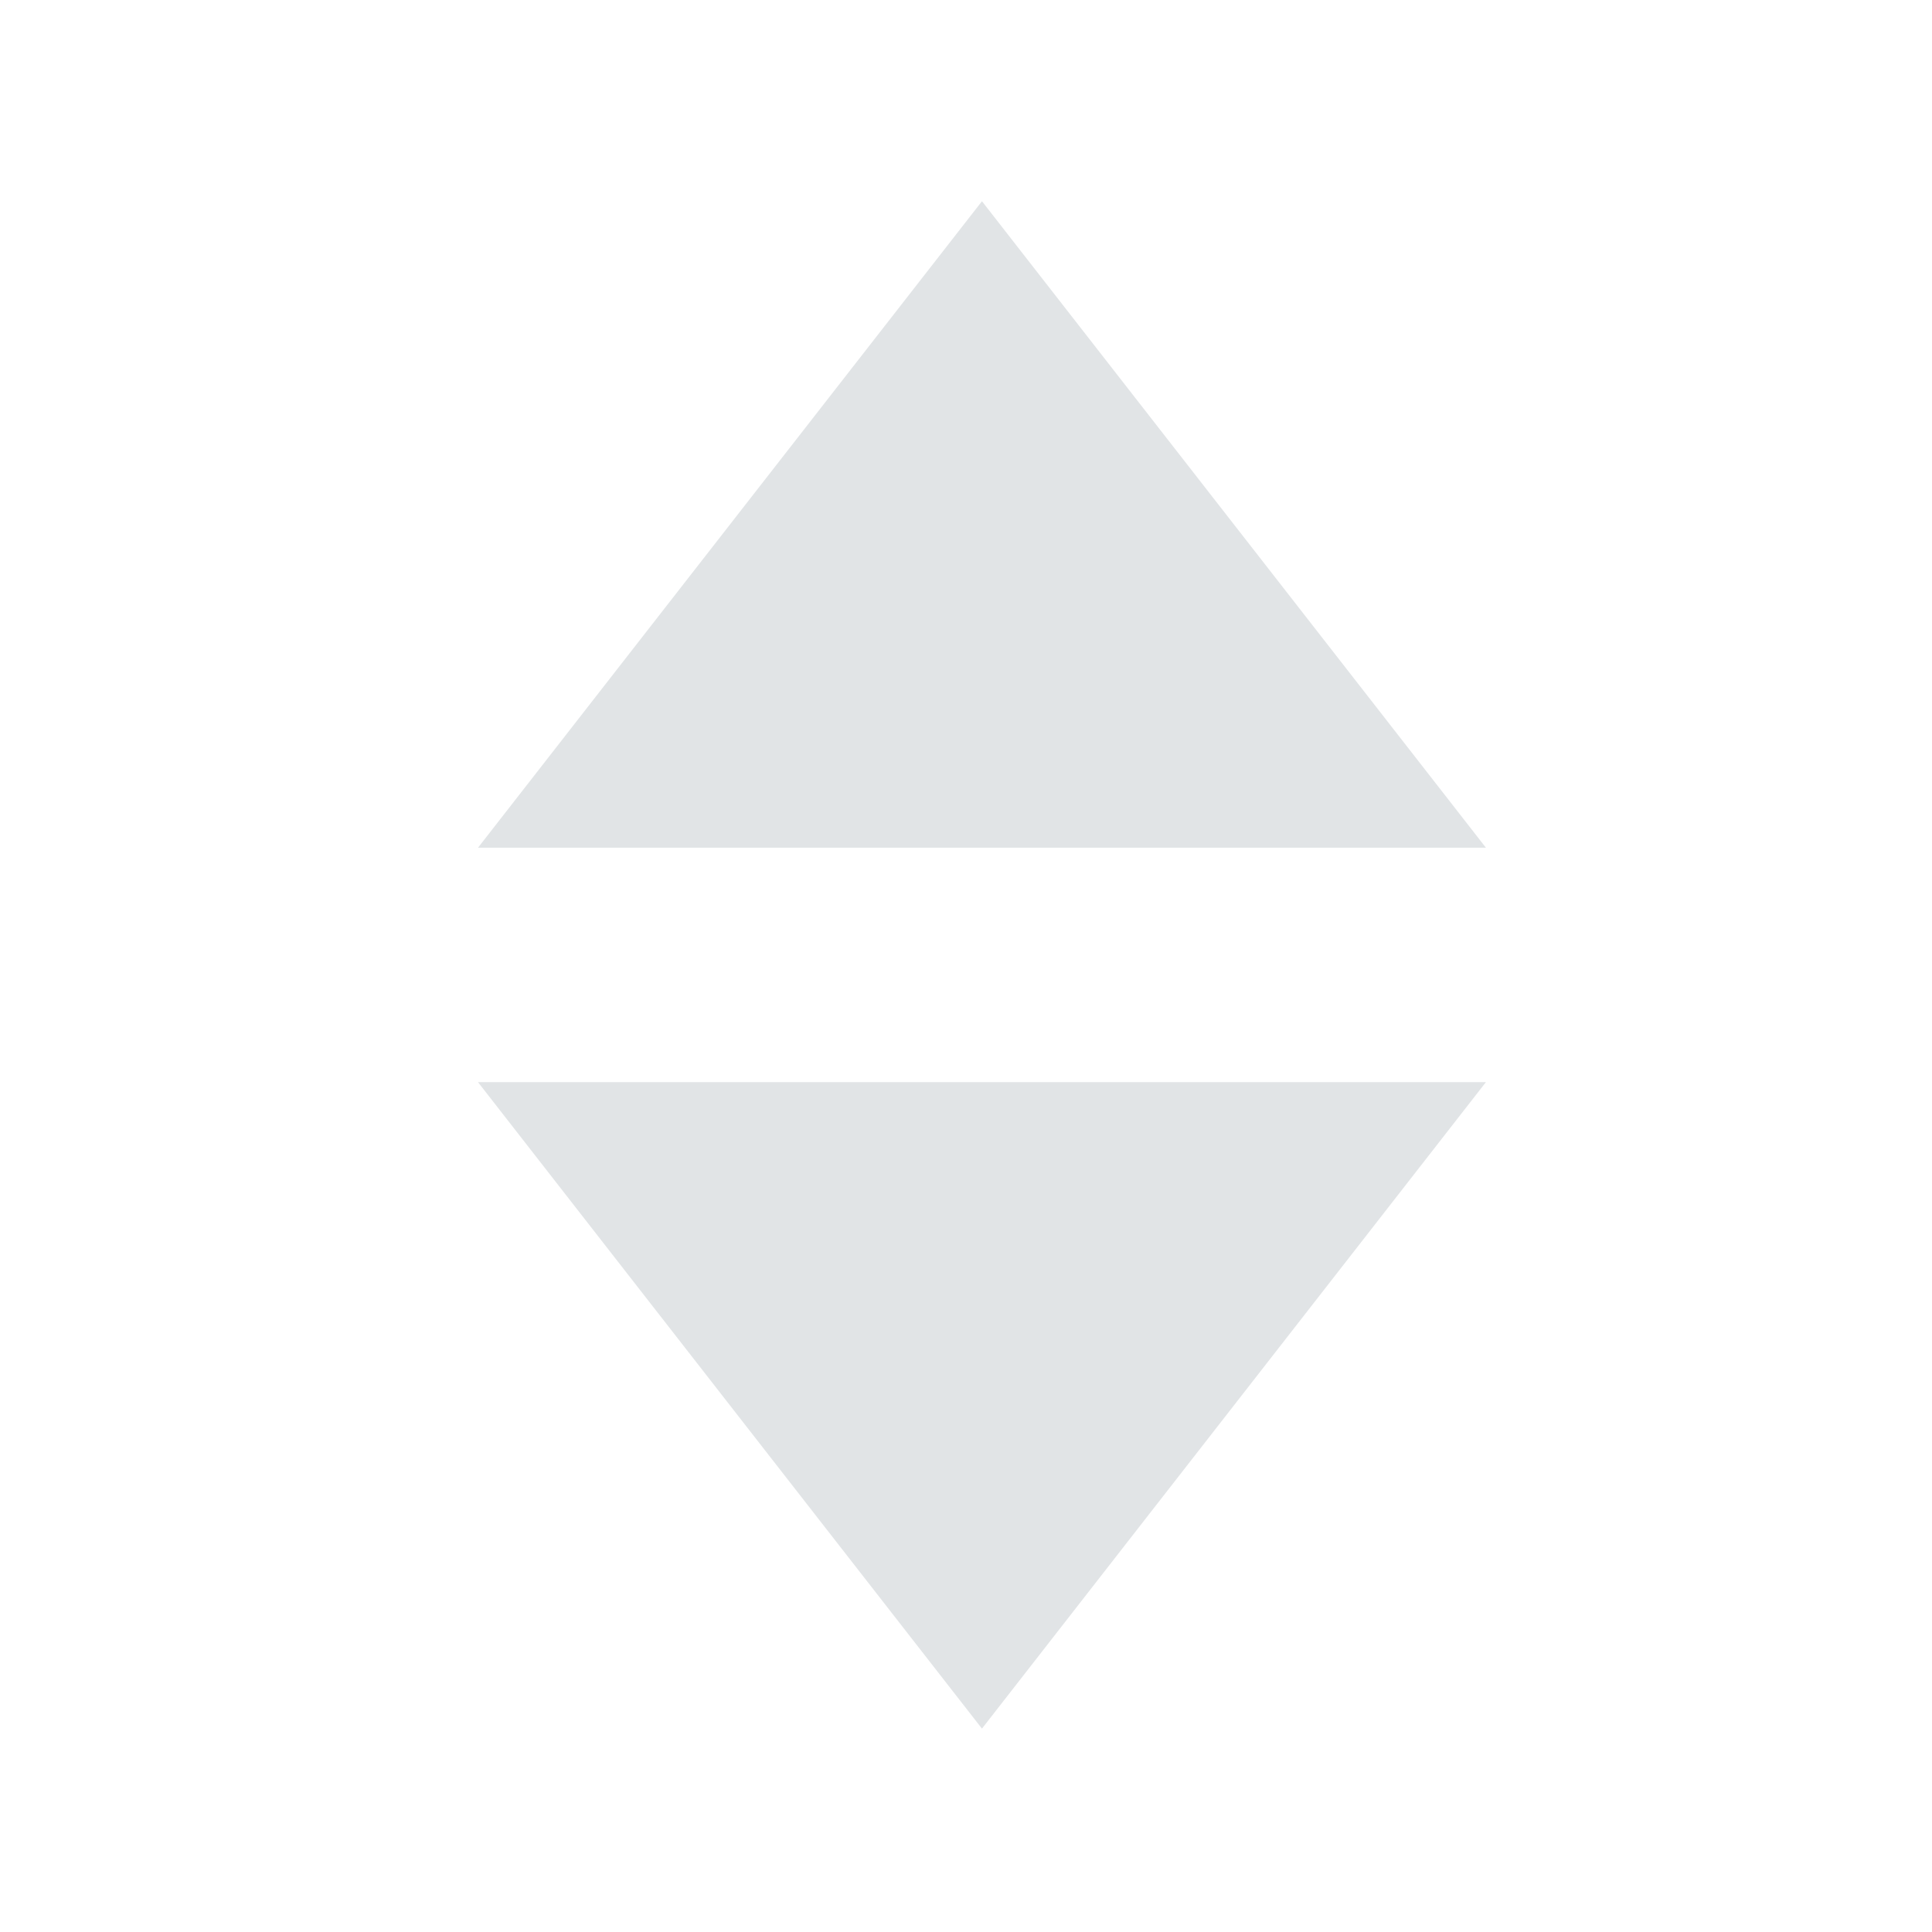 <svg xmlns="http://www.w3.org/2000/svg" xmlns:xlink="http://www.w3.org/1999/xlink" width="19" height="19" viewBox="0 0 19 19">
  <defs>
    <clipPath id="clip-path">
      <rect id="長方形_14364" data-name="長方形 14364" width="19" height="19" fill="#fff" stroke="#707070" stroke-width="1"/>
    </clipPath>
  </defs>
  <g id="ico_sort" clip-path="url(#clip-path)">
    <g id="グループ_4454" data-name="グループ 4454" transform="translate(4 1.979)">
      <path id="パス_755" data-name="パス 755" d="M0,8l8-.991L.991,0Z" transform="translate(0 9.364) rotate(-45)" fill="#e1e4e6"/>
      <path id="パス_756" data-name="パス 756" d="M0,0,8,.991.991,8Z" transform="translate(5.657 0) rotate(45)" fill="#e1e4e6"/>
    </g>
  </g>
</svg>
